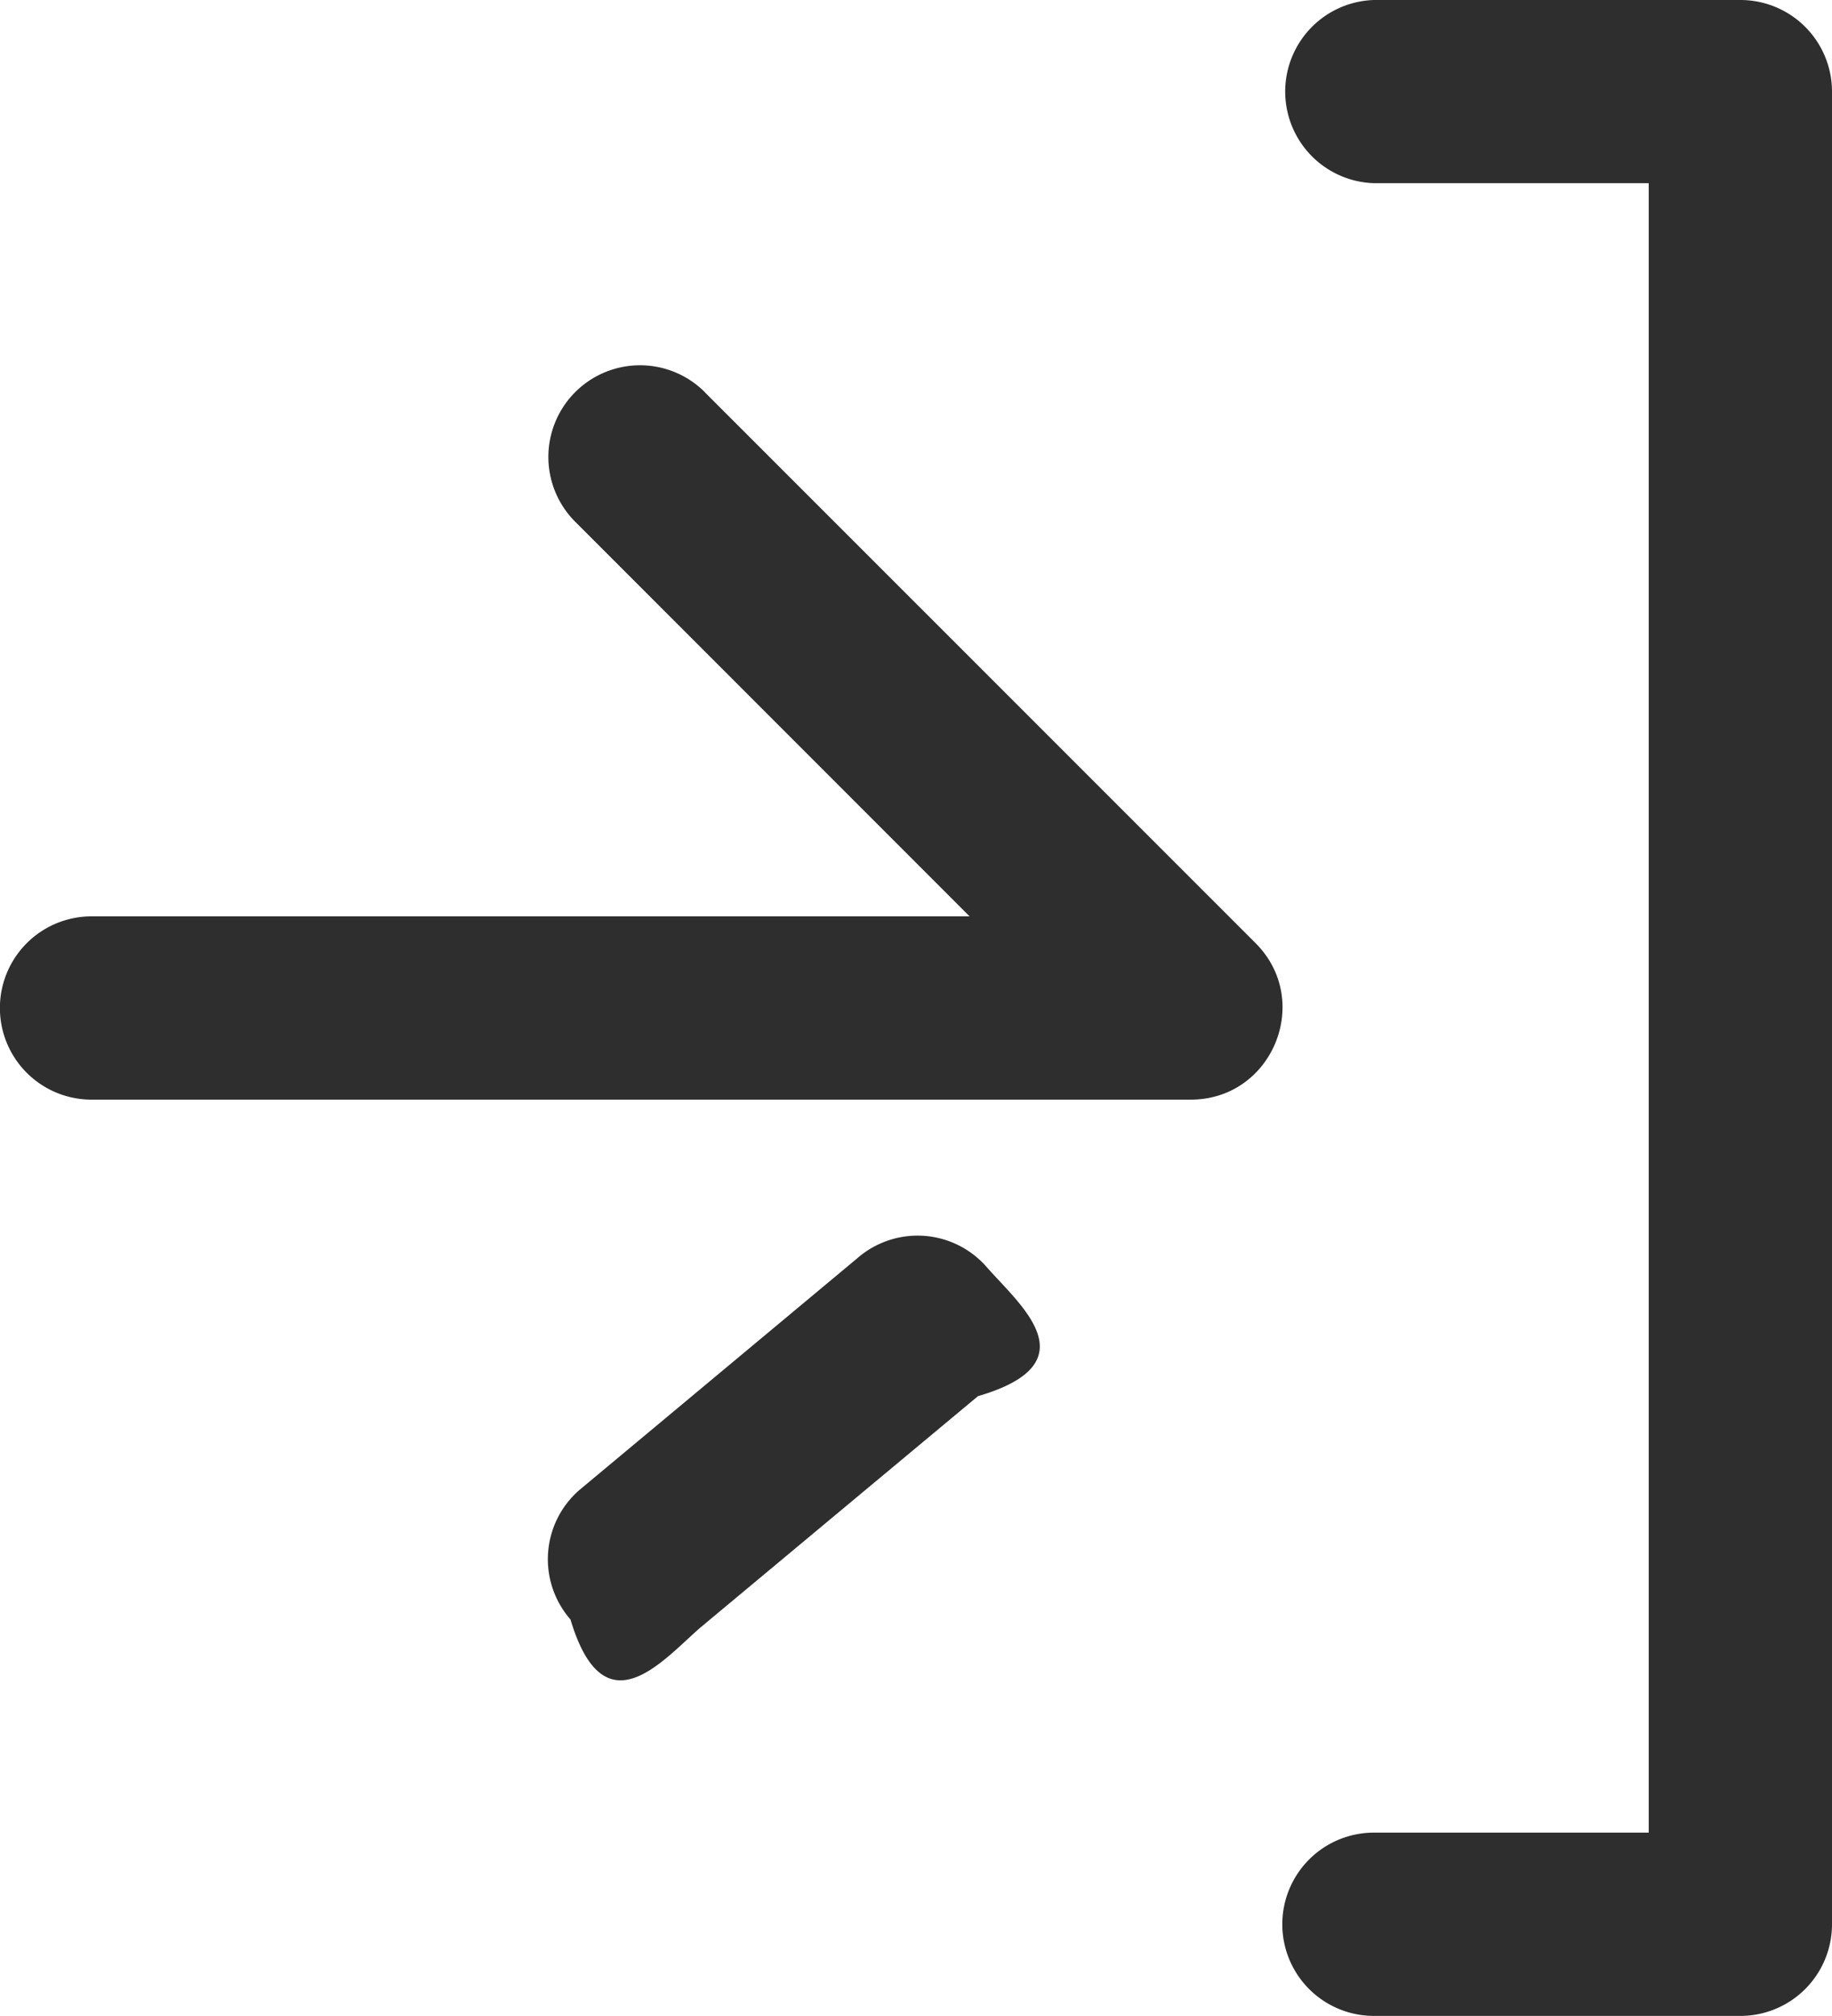 <svg xmlns="http://www.w3.org/2000/svg" width="20" height="22">
    <path fill-rule="evenodd" fill="#2E2E2E" d="M17.999 1.999h-3a1 1 0 0 1 0-1.999h4A1 1 0 0 1 20 .999v20a1 1 0 0 1-1.001 1h-4a1 1 0 1 1 0-2h3v-18zM10.585 10 6.292 5.706a1 1 0 0 1 1.39-1.439l.024.025 6.001 6c.629.63.183 1.708-.708 1.708h-12a1 1 0 0 1 0-2h9.586zm-1.226 3.731a1.001 1.001 0 0 1 1.411.094c.364.416 1.15 1.048-.094 1.411-.012.011-.024.022-.037.031l-3 2.5c-.415.364-1.047 1.123-1.411-.094a1 1 0 0 1 .095-1.411l.037-.031 2.999-2.5z"/>
</svg>
